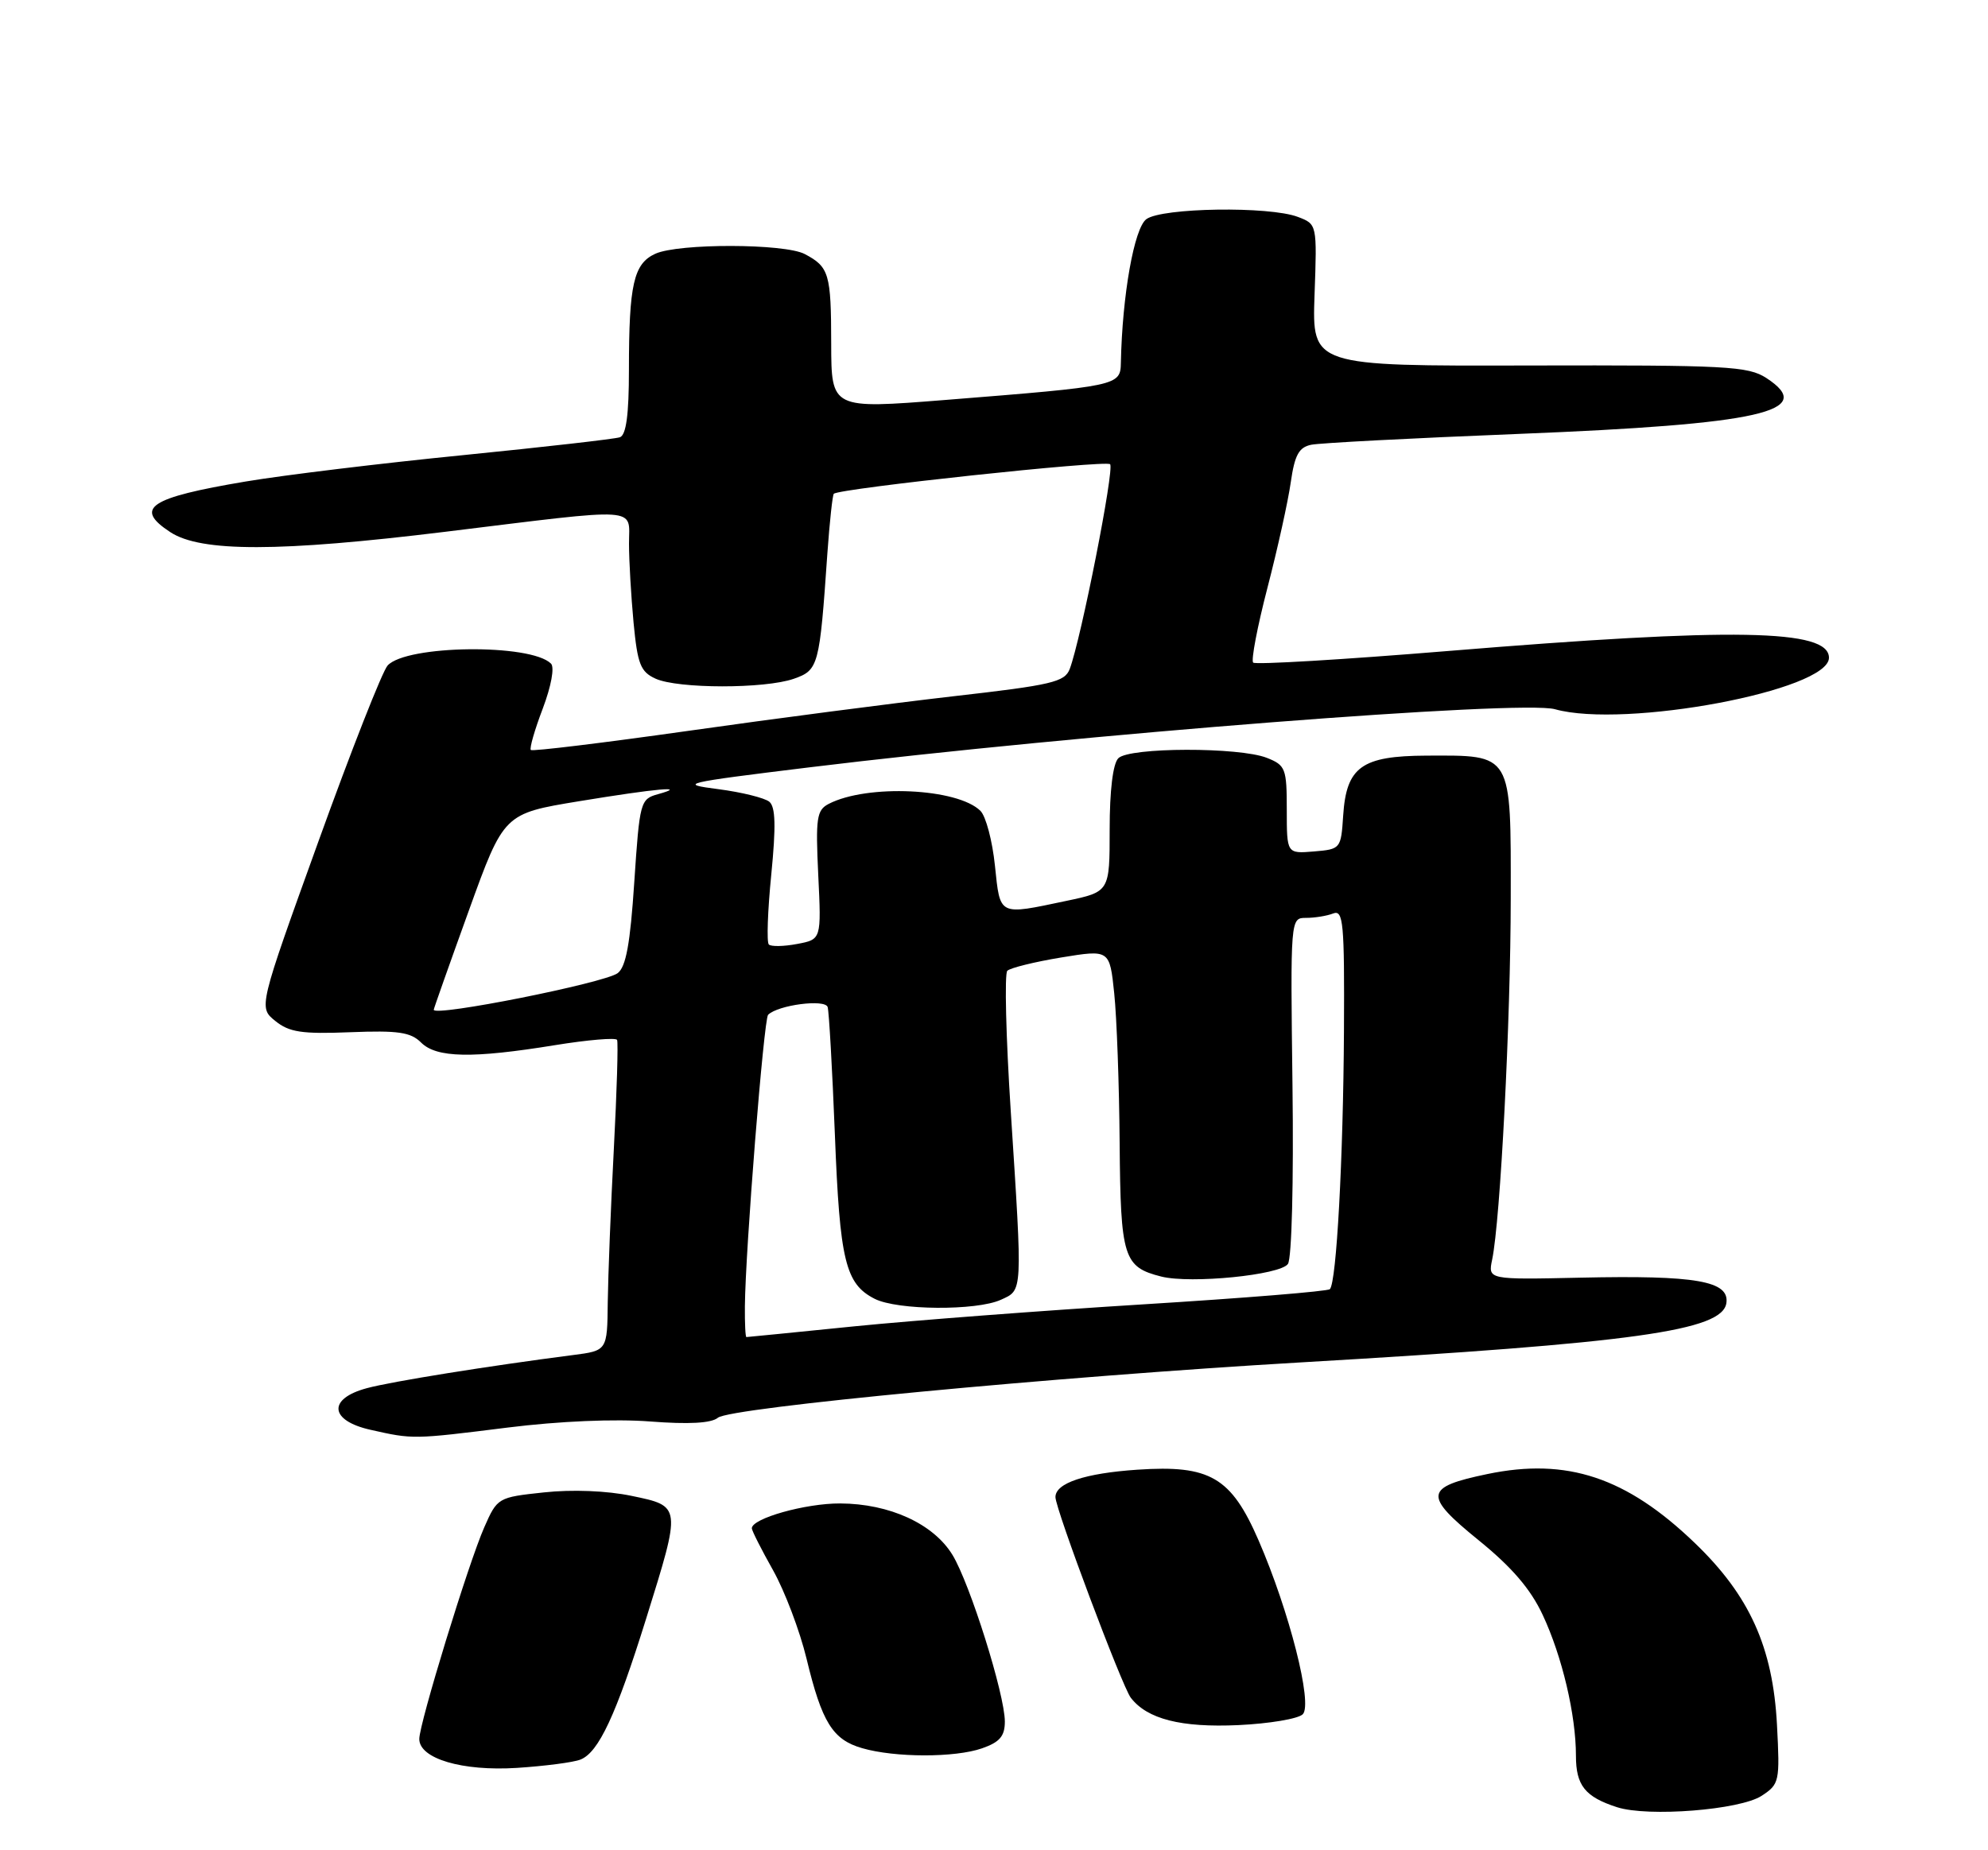 <?xml version="1.0" encoding="UTF-8" standalone="no"?>
<!DOCTYPE svg PUBLIC "-//W3C//DTD SVG 1.1//EN" "http://www.w3.org/Graphics/SVG/1.1/DTD/svg11.dtd" >
<svg xmlns="http://www.w3.org/2000/svg" xmlns:xlink="http://www.w3.org/1999/xlink" version="1.1" viewBox="0 0 275 256">
 <g >
 <path fill="currentColor"
d=" M 243.69 248.47 C 246.15 246.86 246.22 246.50 245.81 238.65 C 245.24 227.90 242.02 220.77 234.44 213.49 C 224.99 204.40 216.76 201.66 205.76 203.95 C 197.03 205.76 196.88 206.89 204.49 213.07 C 209.12 216.82 211.73 219.86 213.40 223.44 C 216.09 229.18 218.00 237.28 218.00 242.93 C 218.00 247.04 219.26 248.62 223.69 250.05 C 227.97 251.43 240.70 250.43 243.69 248.47 Z  M 80.29 243.46 C 82.81 242.47 85.22 237.30 89.39 223.93 C 94.26 208.30 94.28 208.41 87.36 206.97 C 83.96 206.26 79.14 206.07 75.26 206.49 C 68.87 207.17 68.79 207.22 66.98 211.34 C 64.81 216.26 58.00 238.46 58.00 240.61 C 58.00 243.33 63.93 245.09 71.50 244.61 C 75.35 244.36 79.31 243.85 80.29 243.46 Z  M 135.85 241.90 C 138.29 241.05 139.00 240.22 139.00 238.20 C 139.00 234.45 134.17 219.09 131.75 215.13 C 129.12 210.83 123.05 208.05 116.22 208.02 C 111.40 208.00 104.00 210.09 104.00 211.46 C 104.00 211.78 105.32 214.39 106.94 217.27 C 108.55 220.14 110.64 225.65 111.57 229.50 C 113.69 238.30 115.18 240.71 119.26 241.88 C 123.80 243.20 132.11 243.21 135.85 241.90 Z  M 180.21 237.19 C 181.62 235.78 178.36 222.95 174.10 213.13 C 170.30 204.38 167.38 202.67 157.34 203.35 C 150.08 203.84 146.00 205.20 146.00 207.14 C 146.00 208.79 155.21 233.32 156.42 234.90 C 158.69 237.86 163.38 239.05 171.29 238.69 C 175.57 238.49 179.58 237.82 180.21 237.19 Z  M 70.23 197.52 C 77.36 196.63 85.08 196.30 89.95 196.68 C 95.28 197.09 98.40 196.92 99.31 196.16 C 101.00 194.76 145.94 190.49 180.00 188.50 C 226.19 185.81 238.26 184.12 238.81 180.29 C 239.25 177.24 234.61 176.43 218.66 176.78 C 205.83 177.06 205.83 177.06 206.41 174.28 C 207.55 168.82 208.97 141.21 208.98 124.29 C 209.00 104.04 209.28 104.51 197.31 104.55 C 188.35 104.59 186.24 106.11 185.80 112.86 C 185.50 117.44 185.45 117.50 181.75 117.81 C 178.00 118.12 178.00 118.12 178.00 112.04 C 178.00 106.33 177.83 105.88 175.25 104.86 C 171.43 103.35 156.22 103.38 154.70 104.91 C 153.95 105.66 153.50 109.37 153.50 114.75 C 153.50 123.39 153.50 123.39 147.50 124.65 C 138.05 126.64 138.37 126.80 137.63 119.78 C 137.28 116.36 136.38 112.95 135.63 112.20 C 132.48 109.05 119.95 108.47 114.63 111.23 C 112.97 112.09 112.81 113.17 113.19 121.09 C 113.62 129.98 113.62 129.98 110.26 130.61 C 108.42 130.96 106.65 130.99 106.35 130.68 C 106.04 130.37 106.19 126.02 106.69 121.01 C 107.35 114.31 107.28 111.64 106.42 110.93 C 105.77 110.40 102.60 109.61 99.37 109.19 C 93.77 108.47 94.35 108.33 111.89 106.18 C 149.45 101.59 210.46 96.83 215.10 98.13 C 224.76 100.83 253.00 95.53 253.00 91.01 C 253.00 87.05 239.90 86.82 200.23 90.08 C 185.75 91.27 173.65 91.99 173.35 91.68 C 173.04 91.37 173.93 86.70 175.33 81.31 C 176.73 75.91 178.18 69.36 178.55 66.74 C 179.09 62.97 179.67 61.89 181.37 61.54 C 182.54 61.29 195.43 60.62 210.00 60.04 C 243.57 58.70 251.42 56.93 244.35 52.31 C 241.81 50.66 238.92 50.51 211.53 50.57 C 181.50 50.65 181.50 50.65 181.84 40.83 C 182.19 31.02 182.19 31.02 179.53 30.01 C 175.59 28.51 160.75 28.73 158.58 30.32 C 156.89 31.55 155.24 40.85 155.05 50.19 C 154.99 53.38 154.73 53.43 130.75 55.34 C 115.00 56.59 115.00 56.59 114.98 47.55 C 114.97 37.86 114.69 36.93 111.32 35.15 C 108.52 33.68 93.86 33.65 90.65 35.11 C 87.65 36.48 87.00 39.35 87.00 51.16 C 87.00 57.38 86.62 60.19 85.75 60.50 C 85.06 60.74 75.28 61.85 64.00 62.98 C 52.72 64.10 39.23 65.74 34.00 66.62 C 20.62 68.87 18.48 70.30 23.56 73.63 C 27.80 76.41 38.64 76.39 61.58 73.58 C 89.09 70.21 87.00 70.08 87.01 75.25 C 87.01 77.59 87.30 82.49 87.64 86.15 C 88.19 91.90 88.60 92.95 90.68 93.90 C 93.78 95.31 105.78 95.32 109.80 93.92 C 113.23 92.72 113.37 92.19 114.45 76.58 C 114.76 72.23 115.16 68.51 115.34 68.32 C 116.09 67.58 152.96 63.63 153.56 64.23 C 154.19 64.86 149.54 88.41 147.98 92.55 C 147.29 94.37 145.54 94.78 131.85 96.34 C 123.41 97.31 106.90 99.46 95.16 101.13 C 83.42 102.79 73.65 103.98 73.43 103.77 C 73.22 103.55 73.96 100.98 75.08 98.04 C 76.25 94.94 76.73 92.33 76.22 91.82 C 73.43 89.03 56.22 89.23 53.62 92.08 C 52.90 92.86 48.59 103.82 44.04 116.44 C 35.76 139.39 35.76 139.39 38.08 141.26 C 40.00 142.82 41.75 143.09 48.45 142.82 C 55.07 142.56 56.81 142.81 58.25 144.25 C 60.38 146.38 65.34 146.47 76.77 144.61 C 81.33 143.87 85.19 143.55 85.36 143.88 C 85.53 144.22 85.33 151.03 84.91 159.00 C 84.49 166.97 84.12 176.51 84.07 180.19 C 84.00 186.88 84.00 186.88 79.25 187.49 C 67.62 188.99 54.19 191.14 50.75 192.07 C 45.30 193.53 45.57 196.56 51.25 197.83 C 57.15 199.16 57.12 199.16 70.23 197.52 Z  M 103.04 180.75 C 103.11 172.93 105.66 141.01 106.25 140.41 C 107.62 139.05 114.14 138.20 114.49 139.34 C 114.68 139.98 115.13 147.93 115.49 157.00 C 116.17 174.46 116.94 177.65 121.00 179.71 C 124.14 181.30 135.07 181.38 138.45 179.84 C 141.49 178.45 141.46 179.15 139.82 153.78 C 139.15 143.48 138.94 134.73 139.34 134.32 C 139.75 133.92 143.10 133.09 146.79 132.48 C 153.50 131.38 153.50 131.38 154.13 137.44 C 154.48 140.77 154.82 150.11 154.88 158.18 C 155.01 174.02 155.41 175.31 160.65 176.63 C 164.74 177.65 177.11 176.42 178.16 174.88 C 178.69 174.09 178.96 163.48 178.79 150.25 C 178.50 127.00 178.50 127.00 180.67 127.00 C 181.86 127.00 183.55 126.73 184.42 126.39 C 185.82 125.85 185.99 127.66 185.91 142.64 C 185.81 160.31 184.88 177.46 183.96 178.37 C 183.67 178.67 172.07 179.61 158.19 180.47 C 144.31 181.33 126.32 182.70 118.22 183.51 C 110.13 184.33 103.39 185.00 103.25 185.00 C 103.11 185.00 103.02 183.09 103.04 180.75 Z  M 60.00 139.71 C 60.00 139.56 62.18 133.39 64.85 126.00 C 69.70 112.57 69.70 112.57 80.10 110.86 C 90.87 109.09 95.34 108.69 91.00 109.89 C 88.58 110.56 88.48 110.95 87.74 122.04 C 87.18 130.58 86.59 133.79 85.44 134.65 C 83.59 136.02 60.00 140.72 60.00 139.71 Z "/>
</g>
</svg>